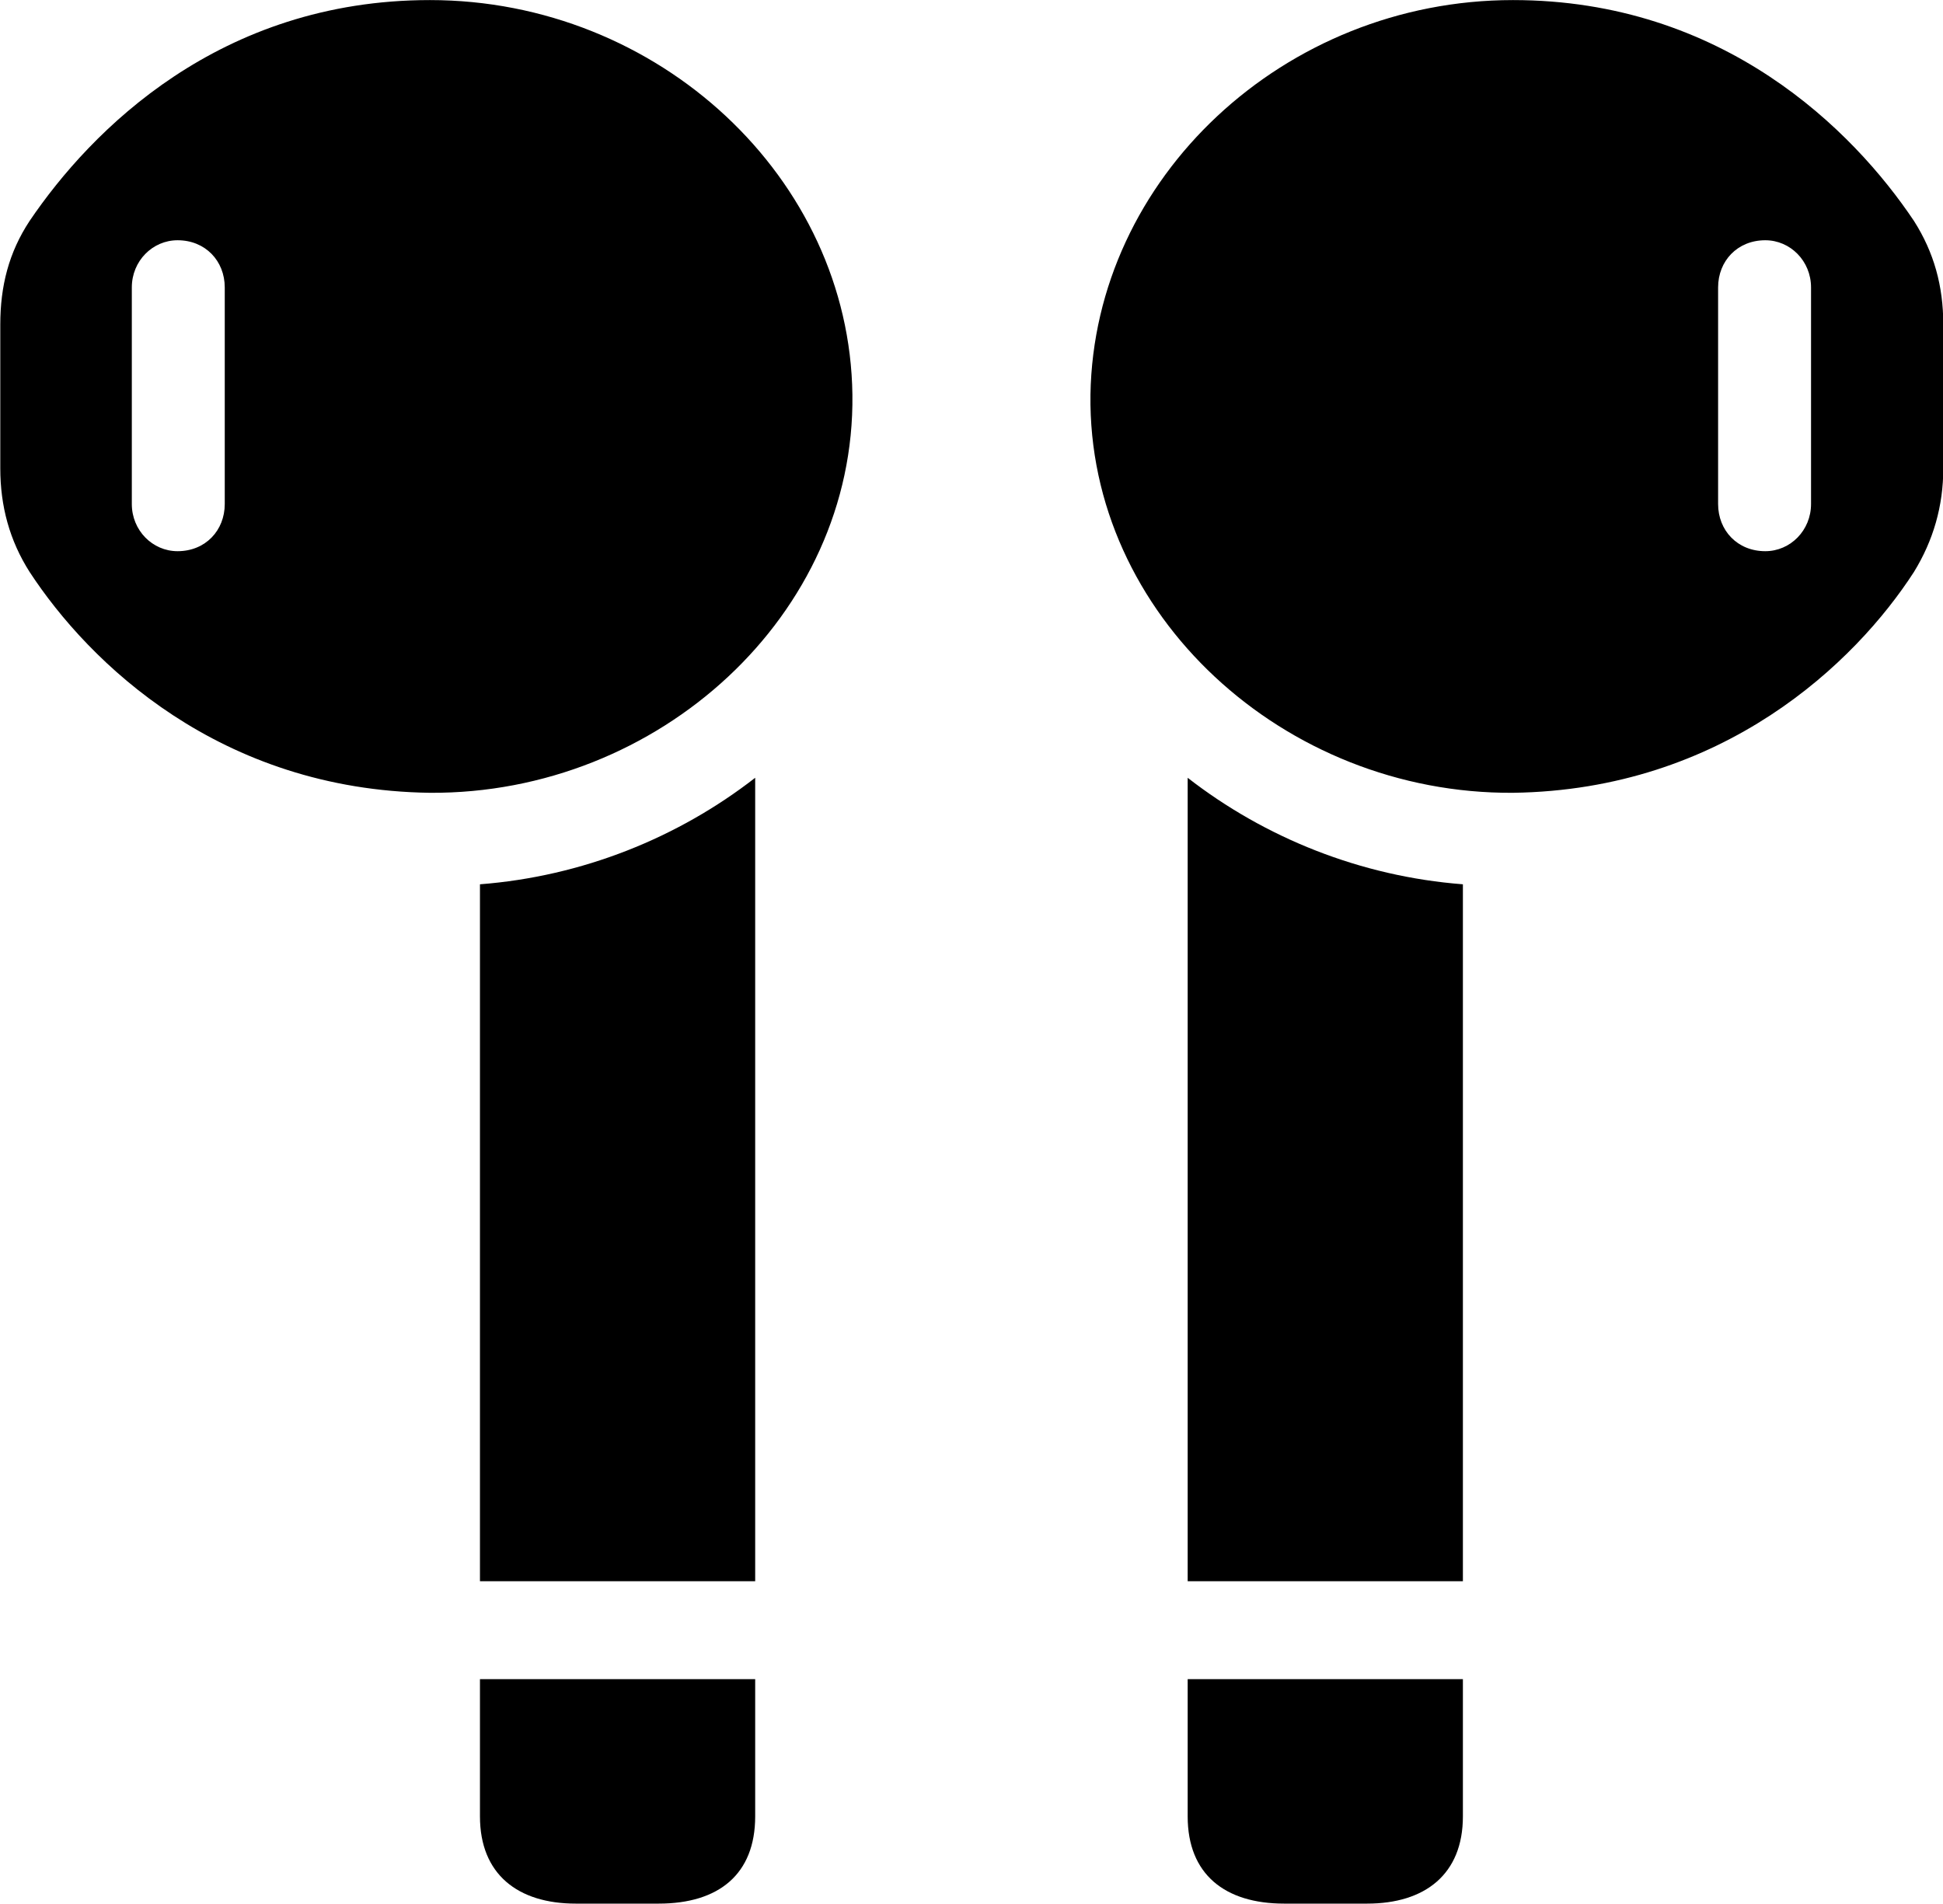 
<svg
    viewBox="0 0 27.18 26.633"
    xmlns="http://www.w3.org/2000/svg"
>
    <path
        fill="inherit"
        d="M6.014 11.091C9.214 11.111 11.964 8.601 11.924 5.521C11.884 2.491 9.214 0.001 6.014 0.001C3.074 0.001 1.274 1.821 0.414 3.091C0.124 3.531 0.004 4.001 0.004 4.541V6.551C0.004 7.081 0.134 7.561 0.414 8.001C1.244 9.271 3.074 11.051 6.014 11.091ZM21.164 11.091C24.104 11.051 25.954 9.271 26.774 8.001C27.044 7.561 27.184 7.081 27.184 6.551V4.541C27.184 4.001 27.054 3.531 26.774 3.091C25.924 1.821 24.104 0.001 21.164 0.001C17.964 0.001 15.304 2.491 15.254 5.521C15.214 8.601 17.964 11.111 21.164 11.091ZM2.484 7.711C2.134 7.711 1.844 7.421 1.844 7.051V4.021C1.844 3.651 2.134 3.361 2.484 3.361C2.874 3.361 3.144 3.651 3.144 4.021V7.051C3.144 7.421 2.874 7.711 2.484 7.711ZM24.694 7.711C24.304 7.711 24.034 7.421 24.034 7.051V4.021C24.034 3.651 24.304 3.361 24.694 3.361C25.044 3.361 25.334 3.651 25.334 4.021V7.051C25.334 7.421 25.044 7.711 24.694 7.711ZM6.714 22.121H10.564V10.881C9.484 11.721 8.144 12.261 6.714 12.371ZM20.464 22.121V12.371C19.034 12.261 17.694 11.721 16.614 10.881V22.121ZM8.054 26.631H9.214C10.054 26.631 10.564 26.221 10.564 25.411V23.491H6.714V25.411C6.714 26.221 7.244 26.631 8.054 26.631ZM19.124 26.631C19.934 26.631 20.464 26.221 20.464 25.411V23.491H16.614V25.411C16.614 26.221 17.134 26.631 17.964 26.631Z"
        fillRule="evenodd"
        clipRule="evenodd"
    />
</svg>
        